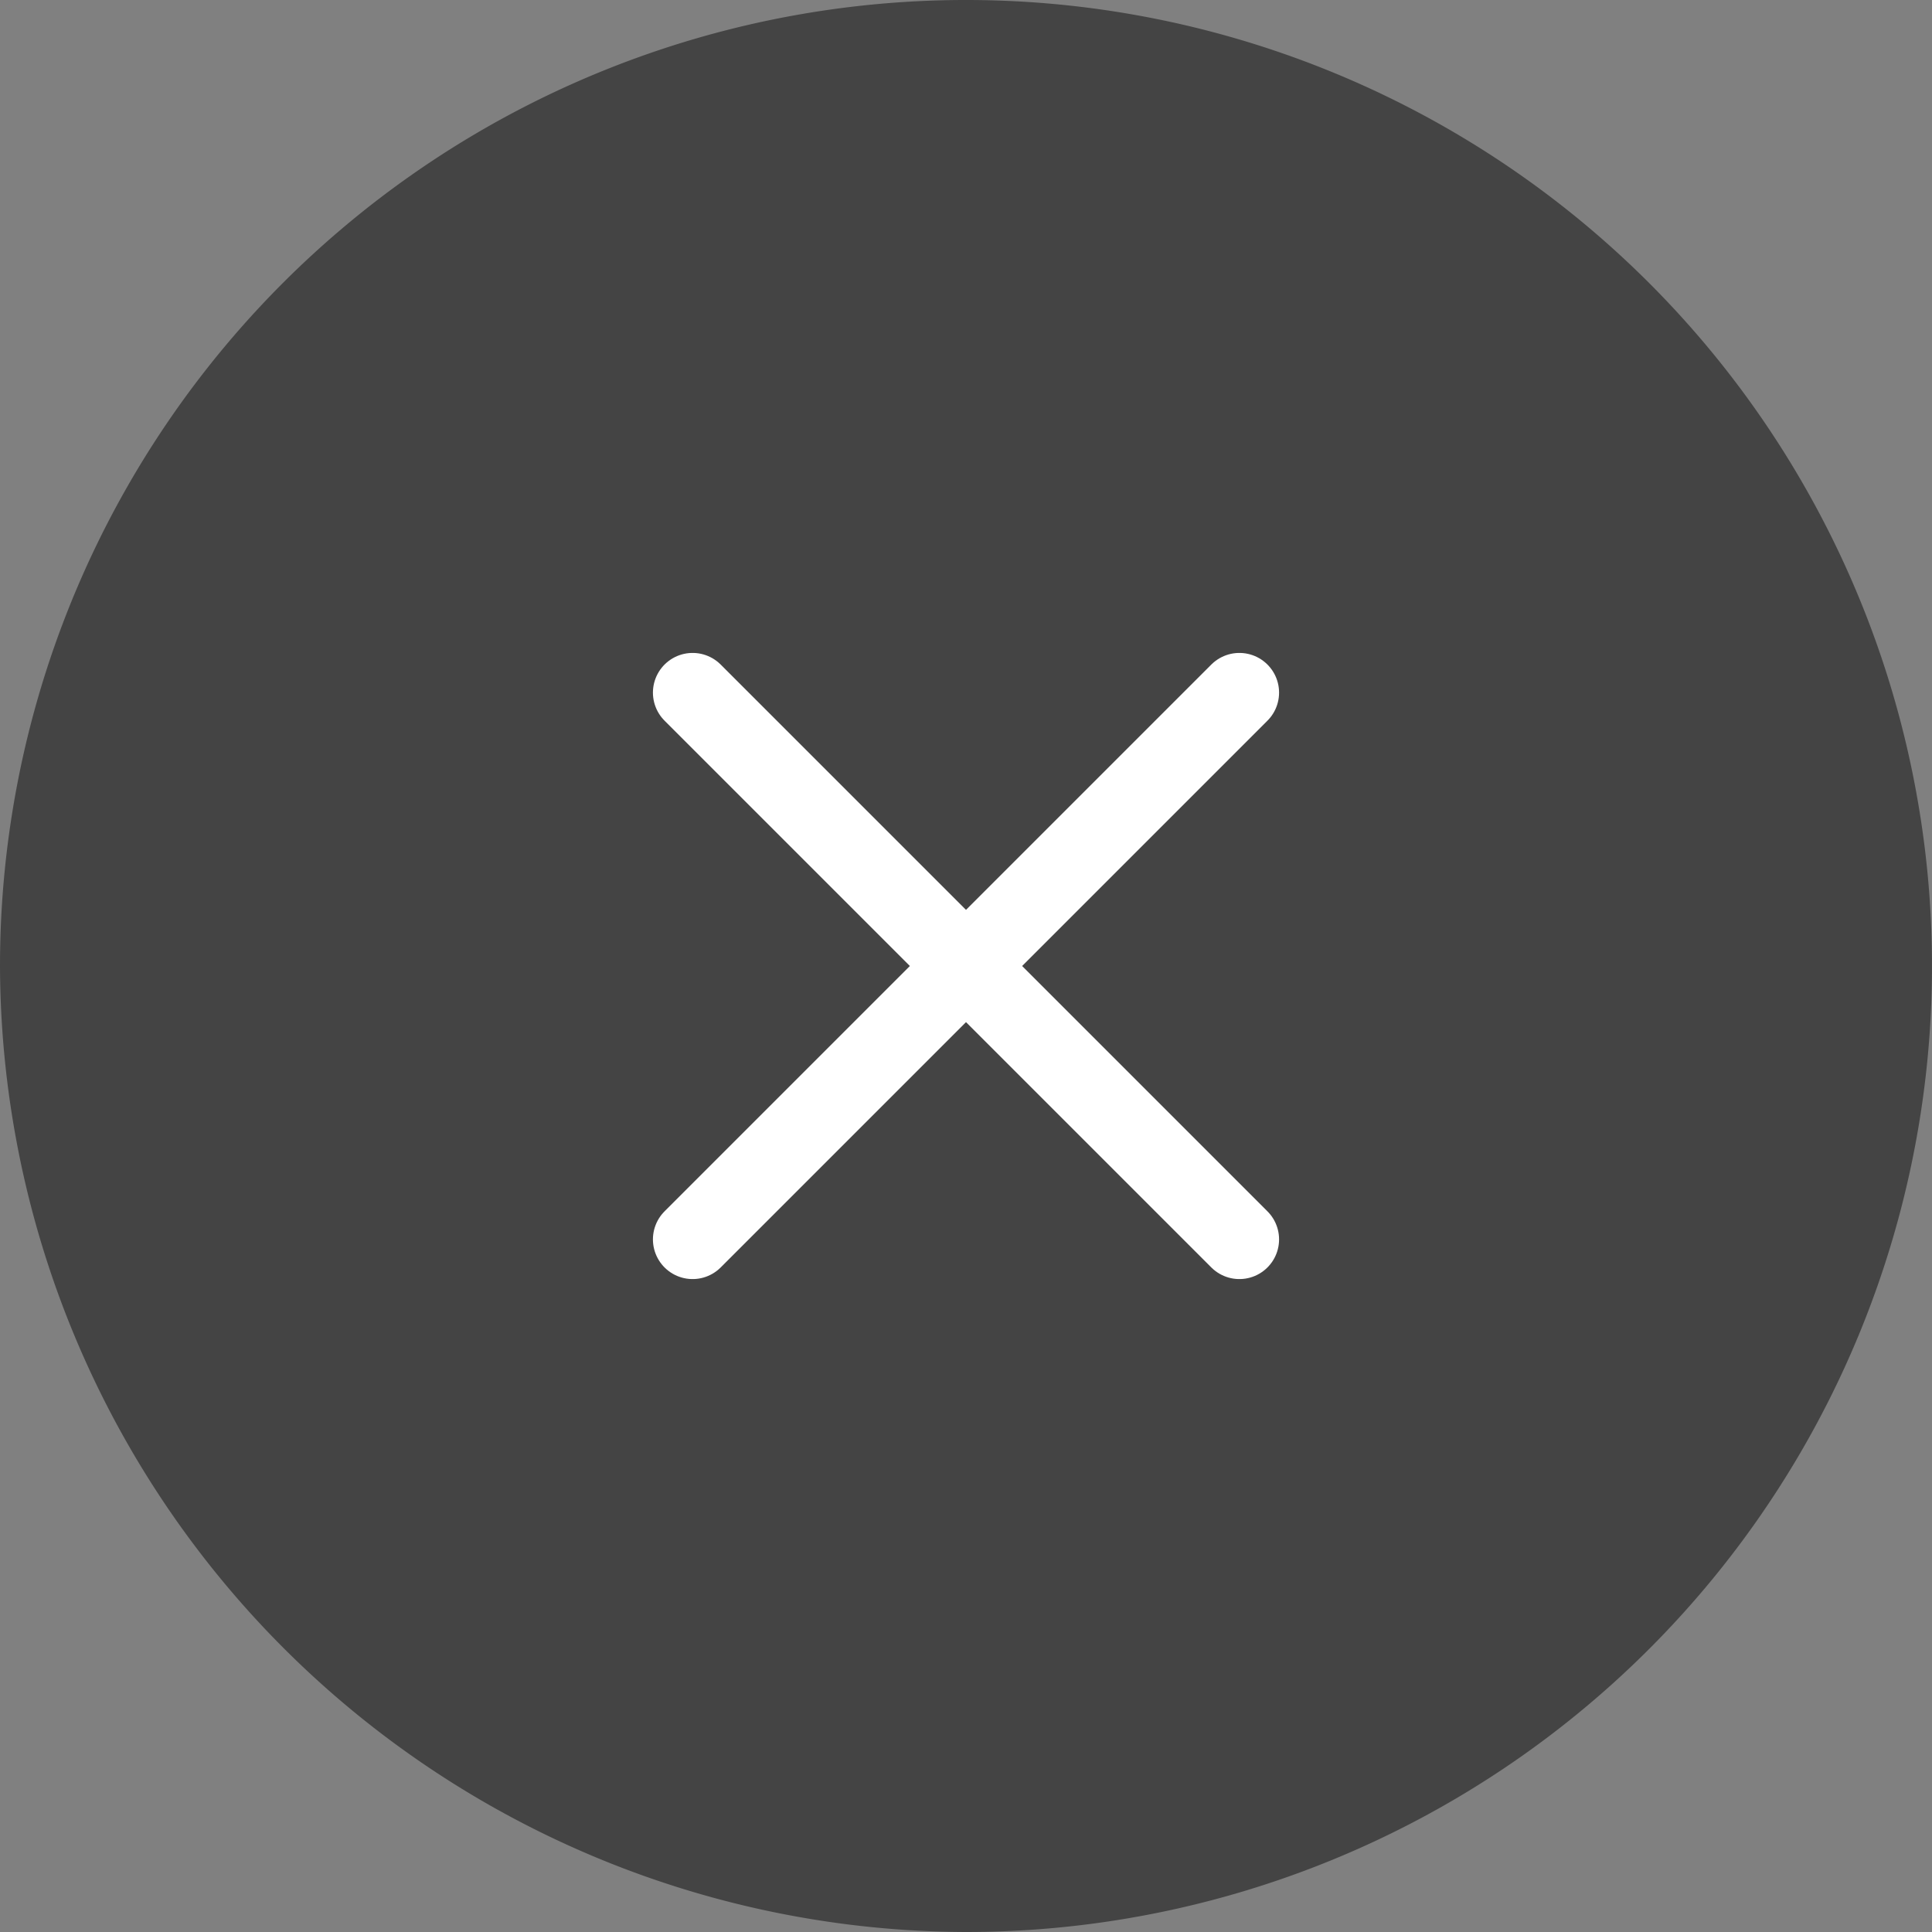 <svg id="Group_62922" data-name="Group 62922" xmlns="http://www.w3.org/2000/svg" width="48.684" height="48.684" viewBox="0 0 48.684 48.684">
  <rect x="0" y="0" width="48.684" height="48.684" fill="#808080" stroke="none"/>
  <path id="Vector" d="M24.342,48.684A24.342,24.342,0,1,0,0,24.342,24.413,24.413,0,0,0,24.342,48.684Z" transform="translate(0 0)" fill="#1d1d1d" opacity="0.6"/>
  <path id="Vector-2" data-name="Vector" d="M0,13.778,13.778,0" transform="translate(17.453 17.453)" fill="none" stroke="#fff" stroke-linecap="round" stroke-linejoin="round" stroke-width="2"/>
  <path id="Vector-3" data-name="Vector" d="M13.778,13.778,0,0" transform="translate(17.453 17.453)" fill="none" stroke="#fff" stroke-linecap="round" stroke-linejoin="round" stroke-width="2"/>
</svg>
